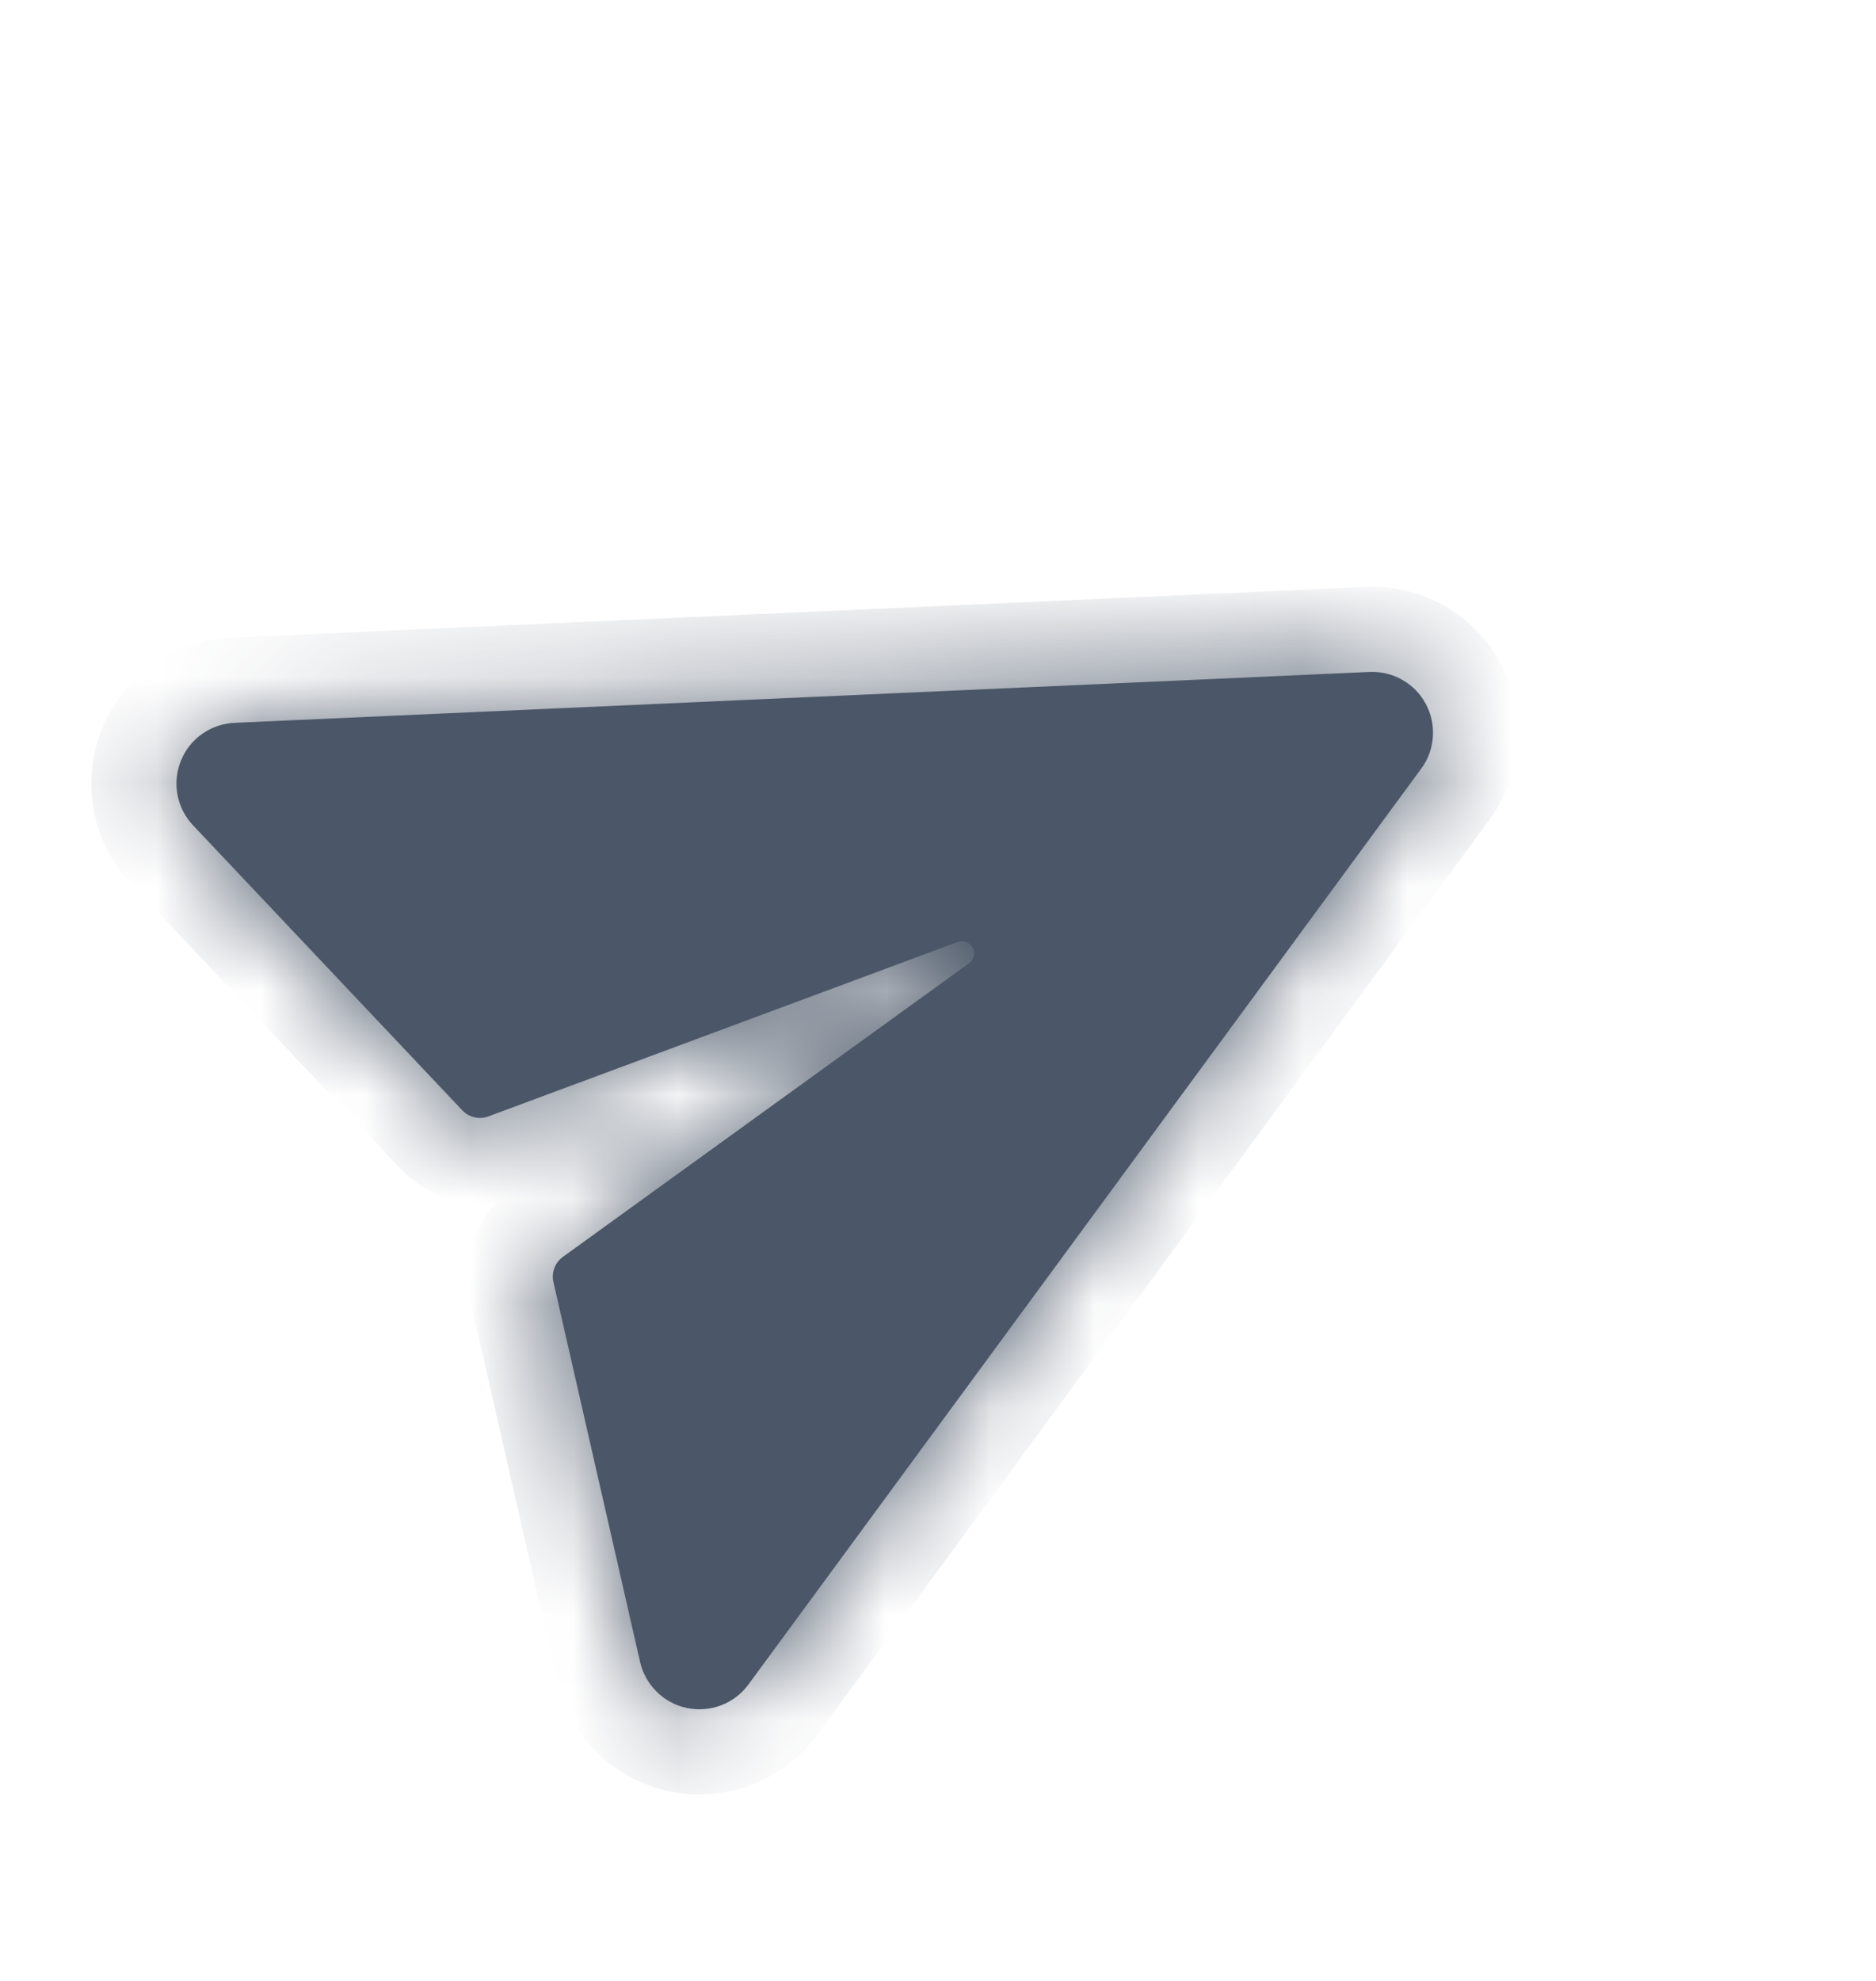 <svg width="18" height="19" viewBox="0 0 18 19" fill="none" xmlns="http://www.w3.org/2000/svg">
<g clip-path="url(#clip0_206_7055)">
<mask id="path-1-inside-1_206_7055" fill="white">
<path d="M2.251 6.933L13.14 6.445C13.25 6.44 13.359 6.466 13.455 6.521C13.551 6.575 13.629 6.655 13.681 6.753C13.733 6.85 13.756 6.96 13.748 7.069C13.741 7.179 13.702 7.285 13.636 7.373L7.181 16.157C7.115 16.247 7.025 16.316 6.92 16.356C6.816 16.396 6.702 16.405 6.593 16.383C6.483 16.36 6.383 16.307 6.303 16.228C6.223 16.15 6.167 16.051 6.142 15.942L5.31 12.297C5.299 12.252 5.303 12.206 5.319 12.163C5.335 12.12 5.363 12.083 5.4 12.056L9.298 9.239C9.314 9.227 9.327 9.211 9.335 9.193C9.343 9.174 9.347 9.154 9.345 9.134L9.339 9.105C9.33 9.08 9.312 9.059 9.29 9.045C9.268 9.031 9.241 9.026 9.215 9.029L9.189 9.035L4.686 10.708C4.643 10.724 4.596 10.727 4.552 10.716C4.507 10.706 4.467 10.683 4.435 10.649L1.853 7.917C1.776 7.836 1.724 7.734 1.703 7.624C1.682 7.514 1.694 7.401 1.736 7.297C1.777 7.193 1.848 7.104 1.94 7.039C2.031 6.975 2.139 6.938 2.251 6.933Z"/>
</mask>
<path d="M2.251 6.933L13.14 6.445C13.25 6.44 13.359 6.466 13.455 6.521C13.551 6.575 13.629 6.655 13.681 6.753C13.733 6.85 13.756 6.96 13.748 7.069C13.741 7.179 13.702 7.285 13.636 7.373L7.181 16.157C7.115 16.247 7.025 16.316 6.92 16.356C6.816 16.396 6.702 16.405 6.593 16.383C6.483 16.36 6.383 16.307 6.303 16.228C6.223 16.15 6.167 16.051 6.142 15.942L5.31 12.297C5.299 12.252 5.303 12.206 5.319 12.163C5.335 12.12 5.363 12.083 5.4 12.056L9.298 9.239C9.314 9.227 9.327 9.211 9.335 9.193C9.343 9.174 9.347 9.154 9.345 9.134L9.339 9.105C9.33 9.08 9.312 9.059 9.29 9.045C9.268 9.031 9.241 9.026 9.215 9.029L9.189 9.035L4.686 10.708C4.643 10.724 4.596 10.727 4.552 10.716C4.507 10.706 4.467 10.683 4.435 10.649L1.853 7.917C1.776 7.836 1.724 7.734 1.703 7.624C1.682 7.514 1.694 7.401 1.736 7.297C1.777 7.193 1.848 7.104 1.94 7.039C2.031 6.975 2.139 6.938 2.251 6.933Z" fill="#4B5768"/>
<path d="M13.14 6.445L13.177 7.261L13.177 7.261L13.14 6.445ZM13.636 7.373L12.979 6.889L12.978 6.89L13.636 7.373ZM7.181 16.157L6.523 15.673L6.523 15.674L7.181 16.157ZM6.142 15.942L5.346 16.124L5.346 16.124L6.142 15.942ZM5.31 12.297L6.106 12.115L6.106 12.115L5.31 12.297ZM5.4 12.056L4.922 11.394L4.922 11.394L5.4 12.056ZM9.298 9.239L9.776 9.901L9.78 9.898L9.298 9.239ZM9.345 9.134L10.158 9.06L10.154 9.012L10.144 8.965L9.345 9.134ZM9.339 9.105L10.138 8.936L10.126 8.879L10.106 8.824L9.339 9.105ZM9.215 9.029L9.117 8.218L9.075 8.223L9.033 8.233L9.215 9.029ZM9.189 9.035L9.007 8.239L8.955 8.25L8.905 8.269L9.189 9.035ZM4.686 10.708L4.968 11.474L4.97 11.474L4.686 10.708ZM4.435 10.649L5.029 10.089L5.029 10.088L4.435 10.649ZM1.853 7.917L2.446 7.356L2.446 7.355L1.853 7.917ZM2.287 7.749L13.177 7.261L13.104 5.629L2.214 6.117L2.287 7.749ZM13.177 7.261C13.133 7.263 13.089 7.252 13.051 7.23L13.859 5.811C13.629 5.68 13.367 5.617 13.103 5.629L13.177 7.261ZM13.051 7.23C13.013 7.209 12.982 7.176 12.961 7.138L14.401 6.368C14.277 6.134 14.089 5.941 13.859 5.811L13.051 7.23ZM12.961 7.138C12.94 7.099 12.931 7.055 12.934 7.011L14.563 7.128C14.582 6.864 14.526 6.601 14.401 6.368L12.961 7.138ZM12.934 7.011C12.937 6.967 12.953 6.925 12.979 6.889L14.294 7.857C14.451 7.645 14.544 7.392 14.563 7.128L12.934 7.011ZM12.978 6.89L6.523 15.673L7.84 16.64L14.295 7.857L12.978 6.89ZM6.523 15.674C6.549 15.637 6.586 15.61 6.627 15.594L7.213 17.119C7.464 17.023 7.681 16.856 7.84 16.64L6.523 15.674ZM6.627 15.594C6.669 15.578 6.715 15.574 6.758 15.583L6.427 17.183C6.69 17.237 6.963 17.215 7.213 17.119L6.627 15.594ZM6.758 15.583C6.802 15.592 6.842 15.614 6.874 15.645L5.731 16.812C5.923 17 6.165 17.128 6.427 17.183L6.758 15.583ZM6.874 15.645C6.906 15.676 6.929 15.716 6.939 15.76L5.346 16.124C5.406 16.385 5.54 16.624 5.731 16.812L6.874 15.645ZM6.939 15.76L6.106 12.115L4.513 12.479L5.346 16.124L6.939 15.76ZM6.106 12.115C6.131 12.227 6.124 12.343 6.083 12.45L4.554 11.875C4.482 12.068 4.468 12.278 4.514 12.479L6.106 12.115ZM6.083 12.45C6.043 12.558 5.972 12.651 5.879 12.718L4.922 11.394C4.755 11.515 4.627 11.682 4.554 11.875L6.083 12.45ZM5.879 12.718L9.776 9.901L8.819 8.577L4.922 11.394L5.879 12.718ZM9.78 9.898C9.91 9.802 10.013 9.675 10.079 9.529L8.591 8.856C8.64 8.746 8.718 8.651 8.815 8.58L9.78 9.898ZM10.079 9.529C10.146 9.382 10.173 9.221 10.158 9.06L8.531 9.208C8.521 9.087 8.541 8.966 8.591 8.856L10.079 9.529ZM10.144 8.965L10.138 8.936L8.54 9.274L8.546 9.303L10.144 8.965ZM10.106 8.824C10.033 8.626 9.896 8.459 9.717 8.349L8.863 9.741C8.729 9.659 8.626 9.533 8.572 9.385L10.106 8.824ZM9.717 8.349C9.537 8.239 9.326 8.193 9.117 8.218L9.313 9.84C9.156 9.859 8.998 9.824 8.863 9.741L9.717 8.349ZM9.033 8.233L9.007 8.239L9.371 9.831L9.397 9.825L9.033 8.233ZM8.905 8.269L4.401 9.942L4.97 11.474L9.474 9.8L8.905 8.269ZM4.403 9.942C4.51 9.902 4.627 9.895 4.738 9.921L4.365 11.511C4.566 11.559 4.775 11.546 4.968 11.474L4.403 9.942ZM4.738 9.921C4.849 9.947 4.951 10.005 5.029 10.089L3.841 11.21C3.983 11.36 4.165 11.464 4.365 11.511L4.738 9.921ZM5.029 10.088L2.446 7.356L1.259 8.478L3.842 11.21L5.029 10.088ZM2.446 7.355C2.477 7.388 2.497 7.429 2.506 7.473L0.901 7.776C0.95 8.039 1.075 8.283 1.259 8.478L2.446 7.355ZM2.506 7.473C2.514 7.516 2.509 7.562 2.493 7.603L0.978 6.991C0.878 7.239 0.851 7.512 0.901 7.776L2.506 7.473ZM2.493 7.603C2.476 7.645 2.448 7.681 2.411 7.706L1.468 6.372C1.249 6.527 1.079 6.742 0.978 6.991L2.493 7.603ZM2.411 7.706C2.374 7.732 2.331 7.747 2.287 7.749L2.215 6.117C1.947 6.129 1.688 6.217 1.468 6.372L2.411 7.706Z" fill="#4B5768" mask="url(#path-1-inside-1_206_7055)"/>
</g>
<defs>
<clipPath id="clip0_206_7055">
<rect width="13.068" height="13.068" fill="white" transform="translate(0.081 6.626) rotate(-28.127)"/>
</clipPath>
</defs>
</svg>
